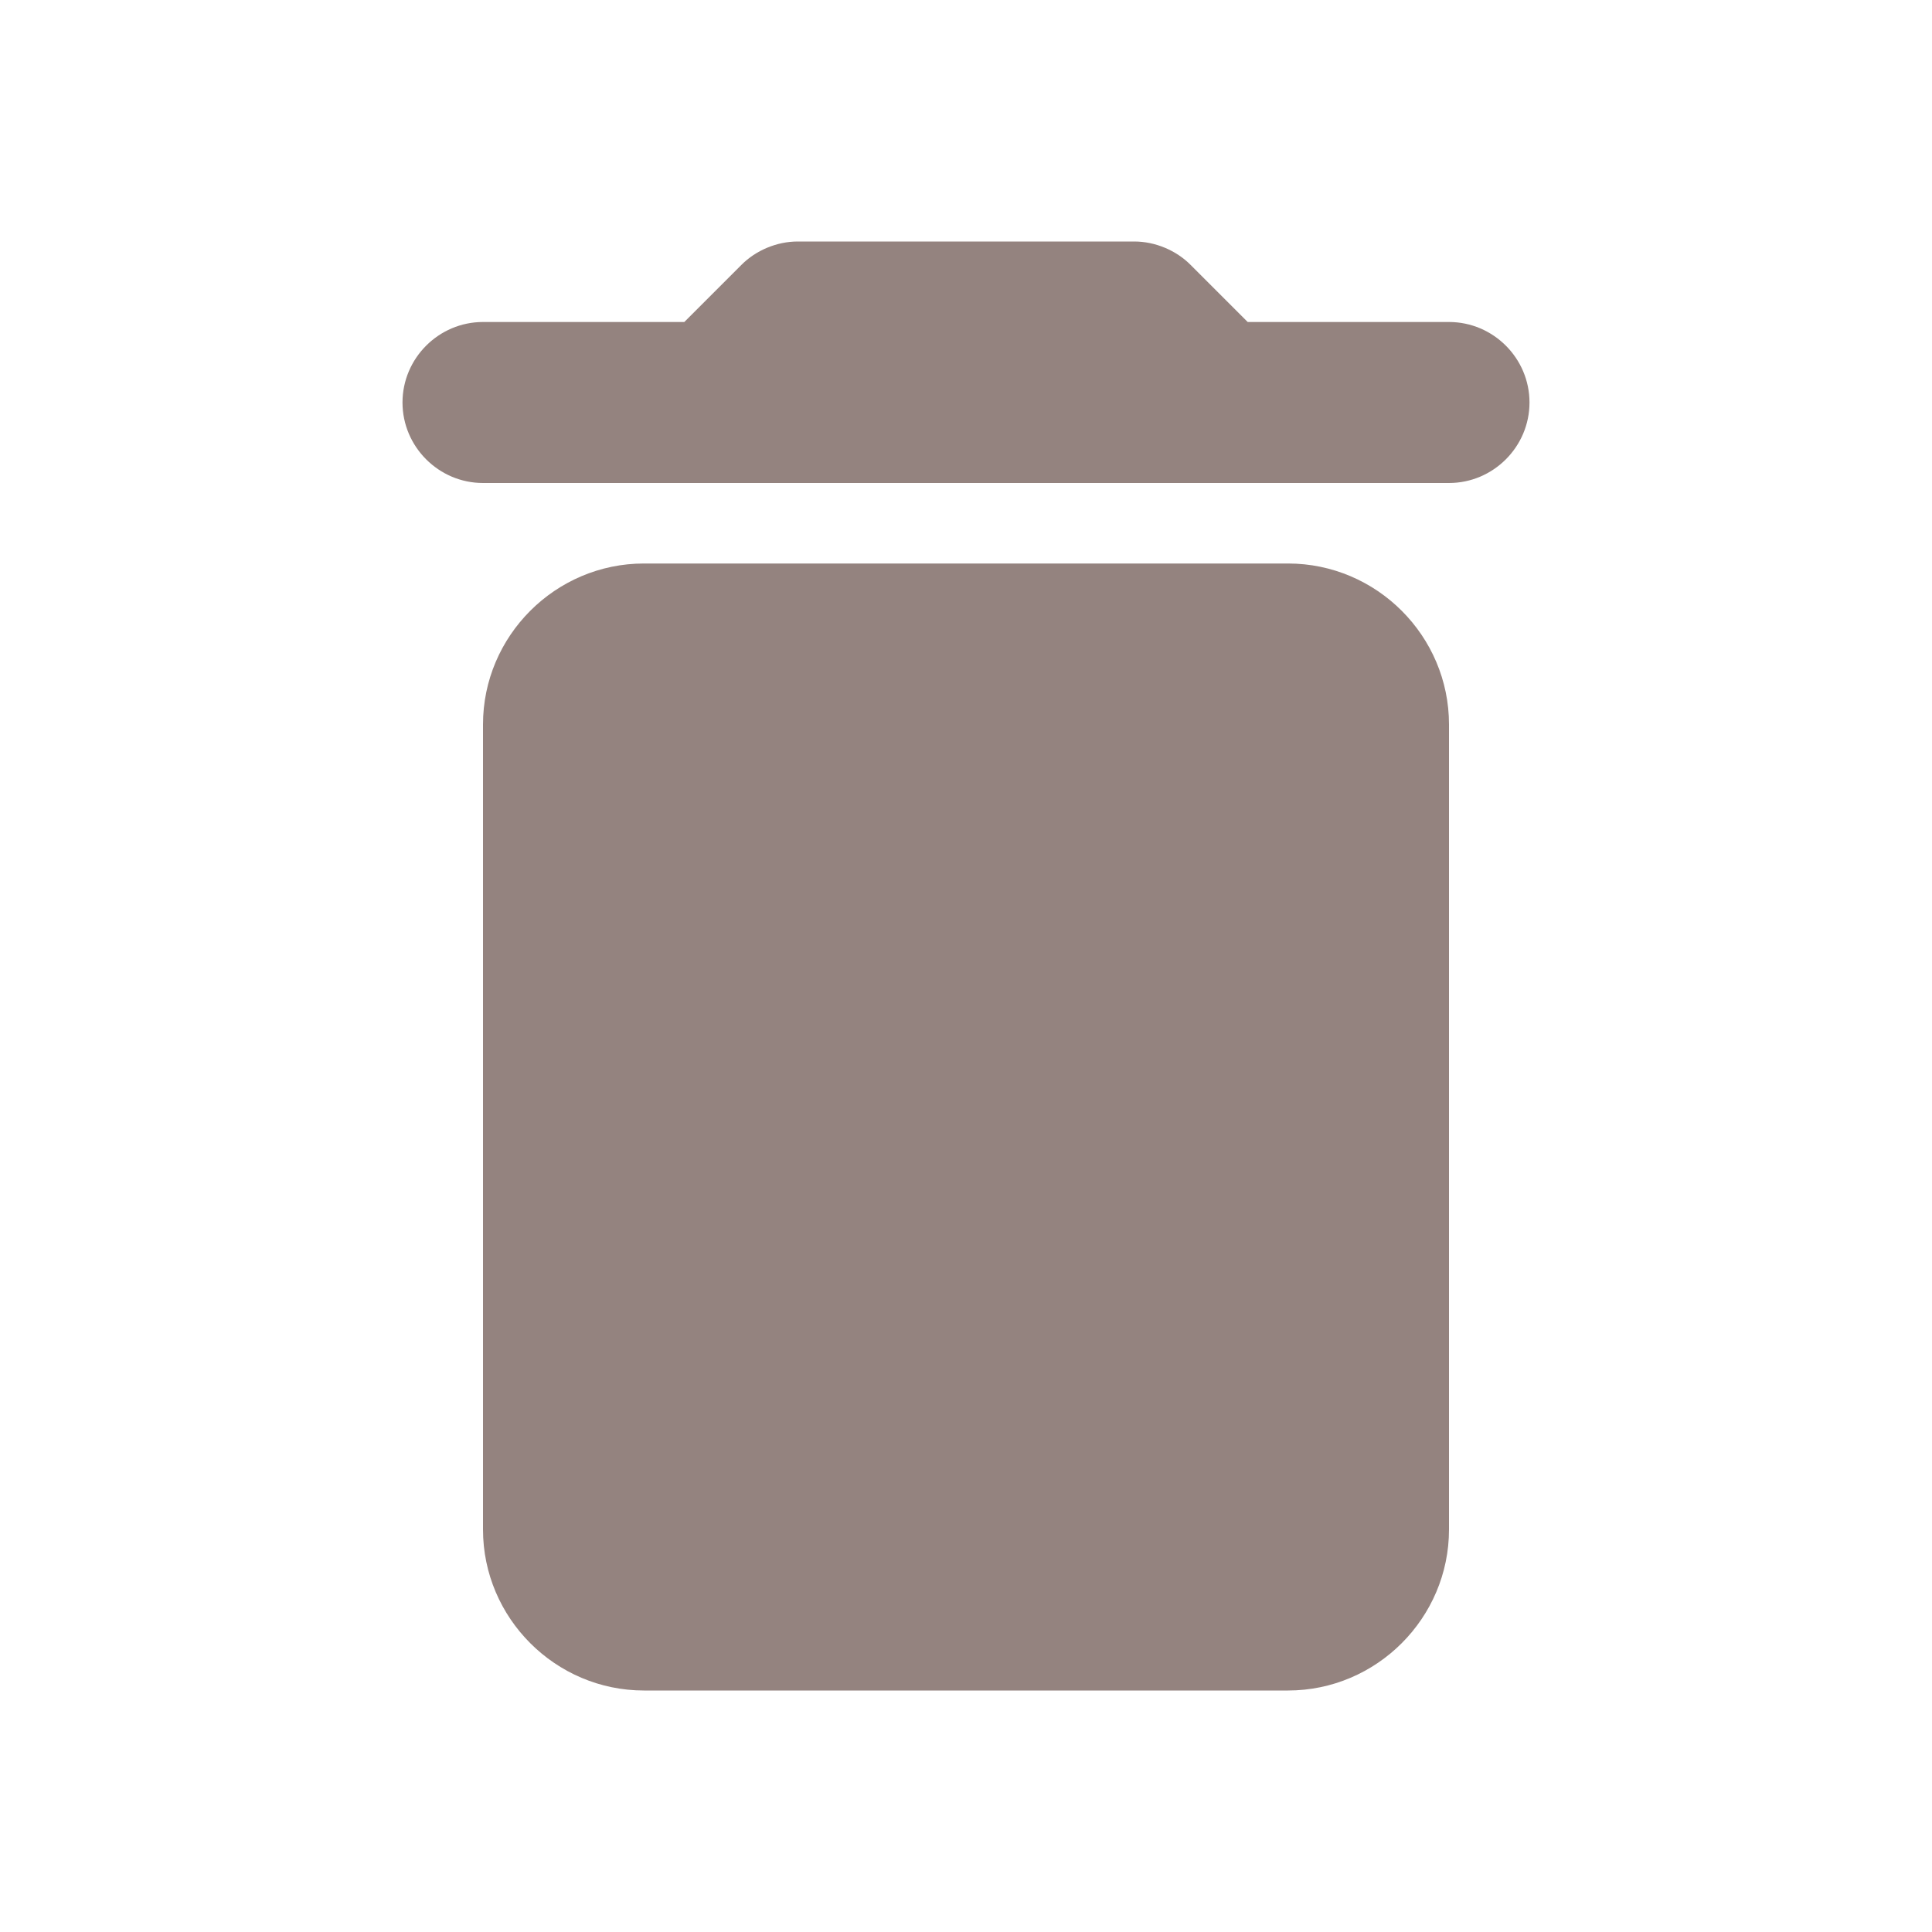 <svg width="21" height="21" viewBox="0 0 21 21" fill="none" xmlns="http://www.w3.org/2000/svg">
<g clip-path="url(#clip0_10976_401)">
<path d="M5.25 16.625C5.25 17.587 6.037 18.375 7 18.375H14C14.963 18.375 15.75 17.587 15.75 16.625V7.875C15.75 6.912 14.963 6.125 14 6.125H7C6.037 6.125 5.25 6.912 5.25 7.875V16.625ZM15.75 3.5H13.562L12.941 2.879C12.784 2.721 12.556 2.625 12.329 2.625H8.671C8.444 2.625 8.216 2.721 8.059 2.879L7.438 3.5H5.25C4.769 3.5 4.375 3.894 4.375 4.375C4.375 4.856 4.769 5.25 5.25 5.25H15.75C16.231 5.25 16.625 4.856 16.625 4.375C16.625 3.894 16.231 3.5 15.75 3.5Z" fill="#94837F"/>
</g>
<defs>
<clipPath id="clip0_10976_401">
<rect width="21" height="21" fill="white"/>
</clipPath>
</defs>
</svg>
